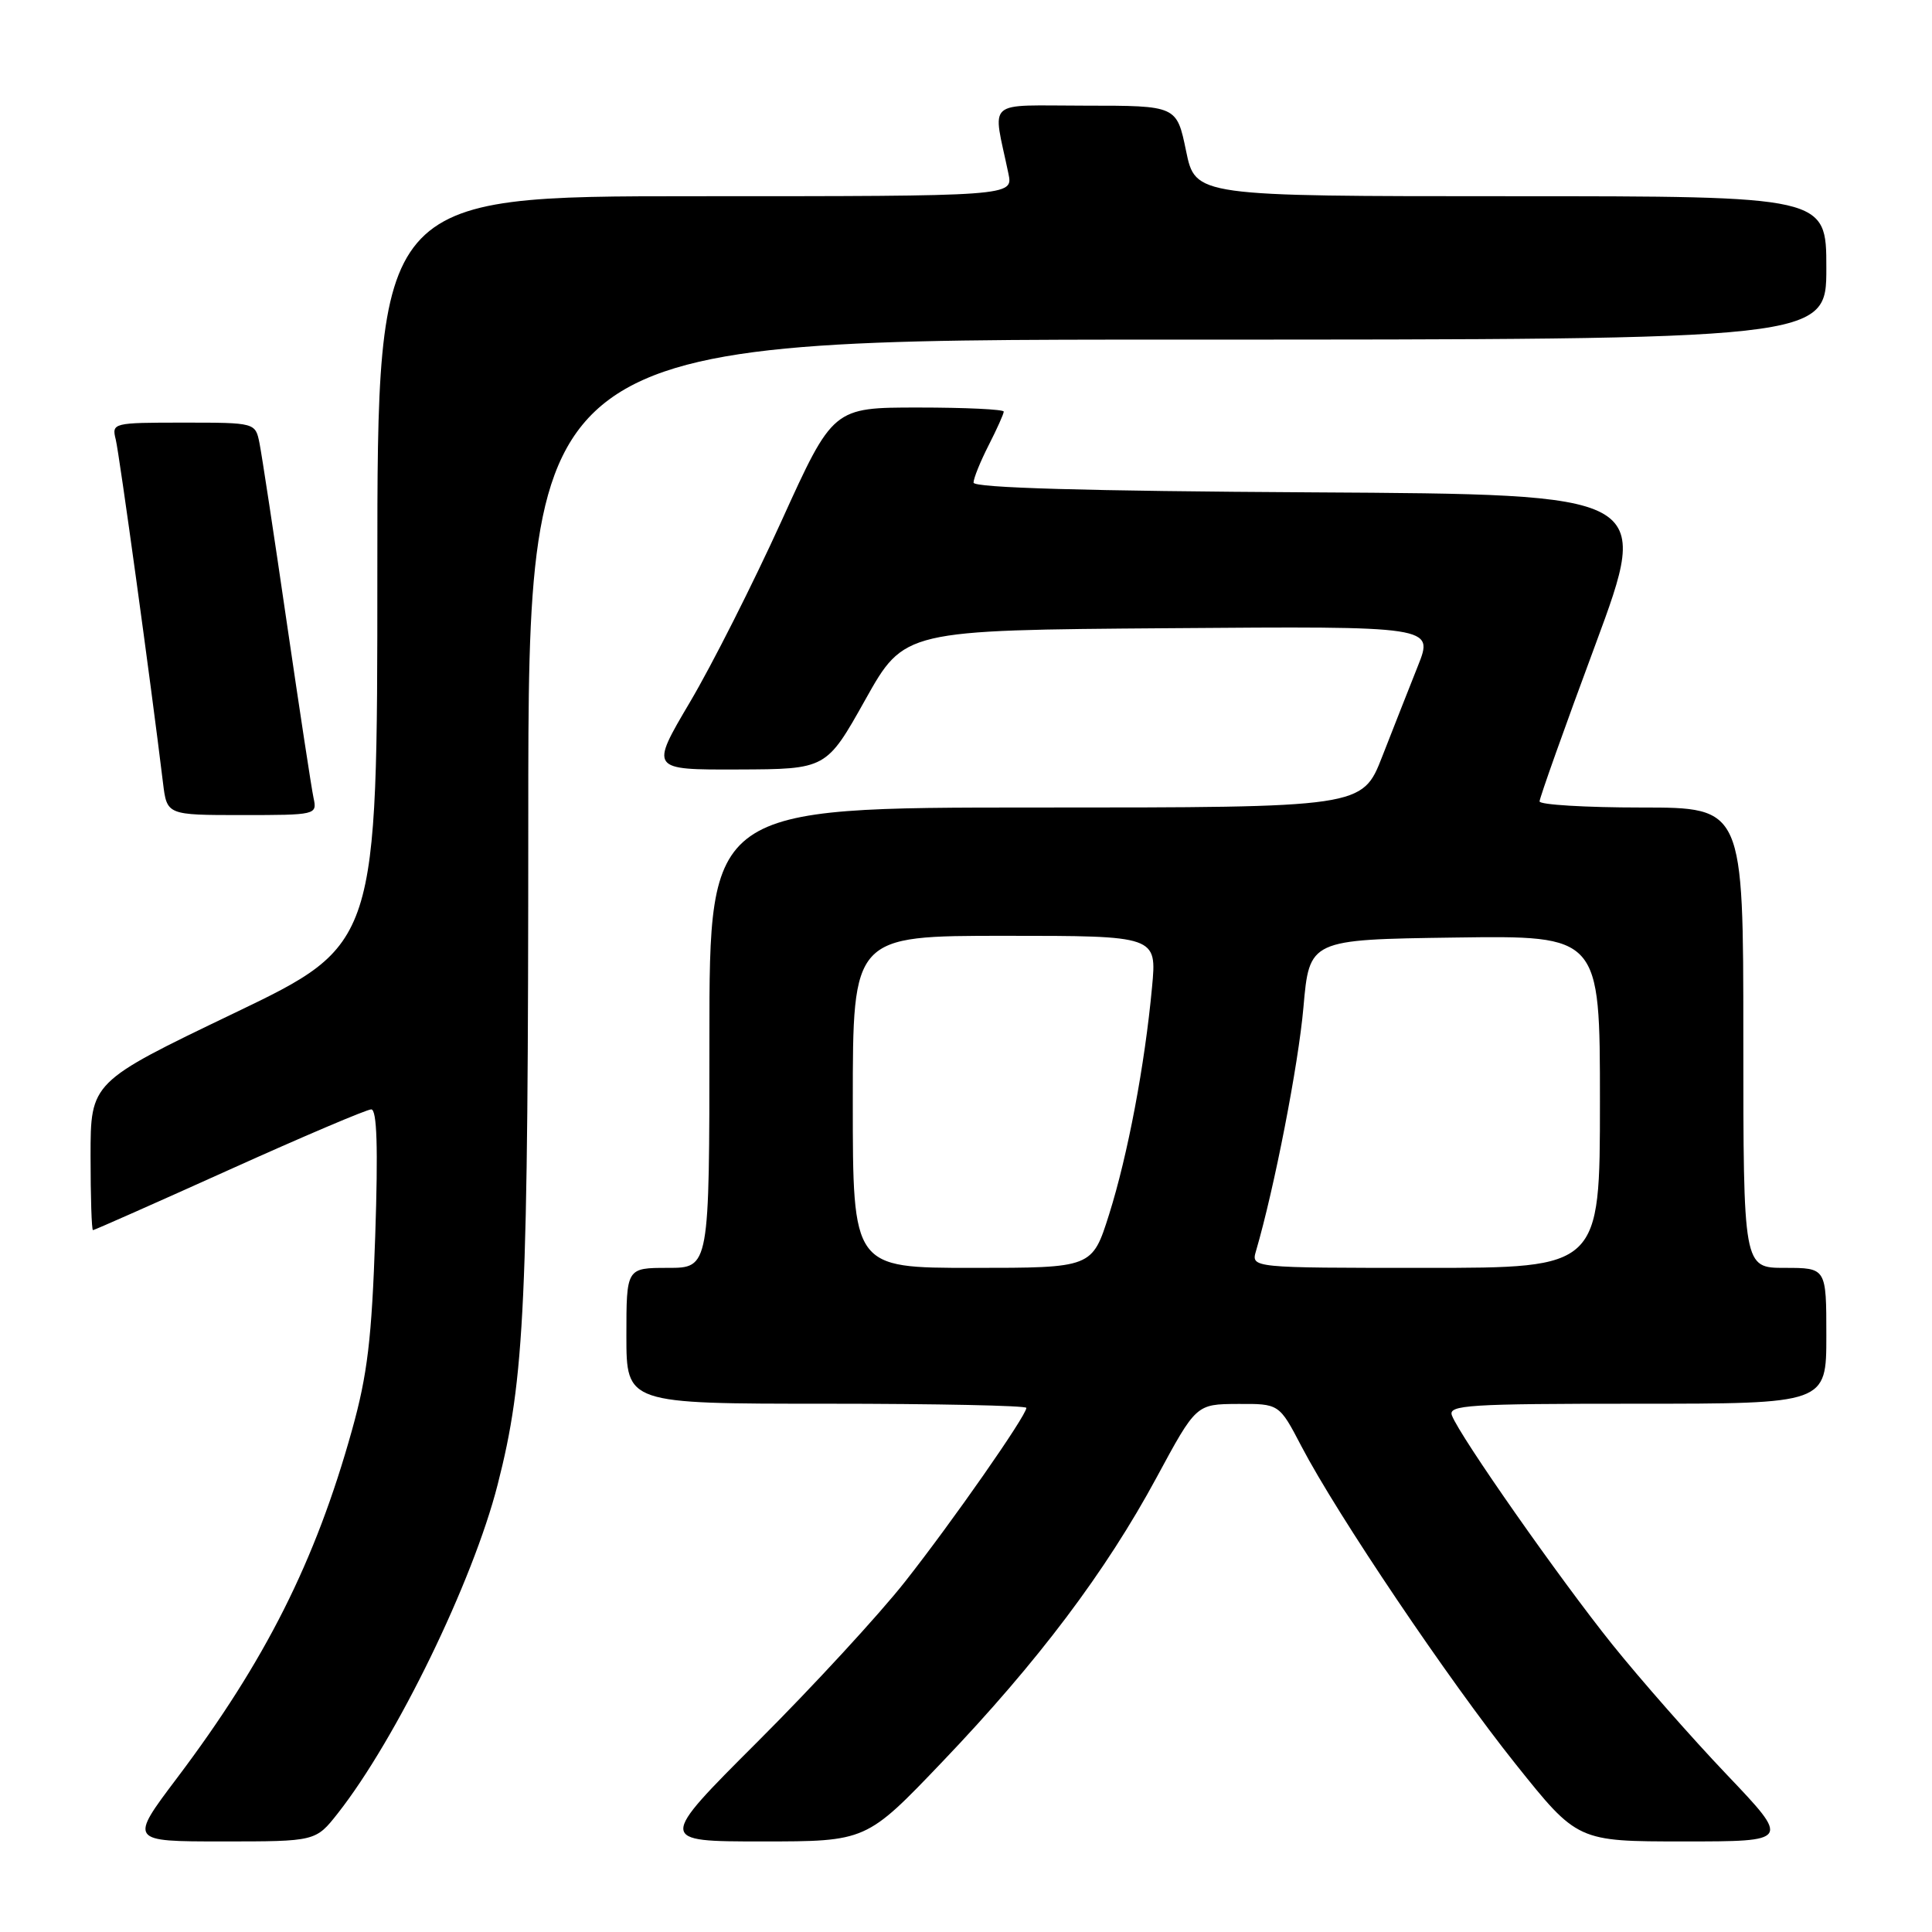 <?xml version="1.0" encoding="UTF-8" standalone="no"?>
<!DOCTYPE svg PUBLIC "-//W3C//DTD SVG 1.1//EN" "http://www.w3.org/Graphics/SVG/1.1/DTD/svg11.dtd" >
<svg xmlns="http://www.w3.org/2000/svg" xmlns:xlink="http://www.w3.org/1999/xlink" version="1.1" viewBox="0 0 256 256">
 <g >
 <path fill="currentColor"
d=" M 44.78 240.25 C 52.54 230.37 62.66 209.56 65.93 196.76 C 69.56 182.59 69.99 173.04 70.00 108.25 C 70.00 45.00 70.00 45.00 156.00 45.00 C 242.00 45.00 242.00 45.00 242.00 35.50 C 242.00 26.00 242.00 26.00 200.20 26.00 C 158.40 26.00 158.40 26.00 157.16 20.00 C 155.92 14.00 155.92 14.00 143.84 14.00 C 130.32 14.00 131.53 12.94 133.62 23.00 C 134.25 26.00 134.25 26.00 92.12 26.00 C 50.00 26.00 50.00 26.00 50.00 75.57 C 50.00 125.14 50.00 125.14 31.00 134.26 C 12.00 143.38 12.00 143.38 12.00 153.19 C 12.00 158.58 12.14 163.00 12.32 163.00 C 12.50 163.00 20.62 159.40 30.38 155.00 C 40.13 150.60 48.60 147.00 49.19 147.00 C 49.95 147.00 50.11 152.05 49.72 163.75 C 49.26 177.39 48.69 182.17 46.64 189.50 C 41.79 206.90 35.17 220.06 23.47 235.58 C 17.12 244.00 17.12 244.00 29.47 244.00 C 41.83 244.00 41.83 244.00 44.78 240.25 Z  M 124.88 233.43 C 137.54 220.18 146.51 208.26 153.25 195.78 C 158.50 186.06 158.50 186.06 164.00 186.03 C 169.50 186.00 169.50 186.00 172.44 191.63 C 177.19 200.73 192.00 222.70 200.83 233.75 C 209.02 244.00 209.02 244.00 223.12 244.00 C 237.23 244.00 237.23 244.00 228.80 235.14 C 224.16 230.27 217.34 222.51 213.63 217.89 C 206.71 209.27 193.45 190.35 192.39 187.56 C 191.85 186.17 194.53 186.00 216.89 186.00 C 242.00 186.00 242.00 186.00 242.00 177.00 C 242.00 168.00 242.00 168.00 236.50 168.00 C 231.00 168.00 231.00 168.00 231.00 137.50 C 231.00 107.00 231.00 107.00 217.50 107.00 C 210.07 107.00 204.00 106.63 204.00 106.19 C 204.00 105.74 207.32 96.40 211.39 85.44 C 218.77 65.50 218.77 65.50 173.89 65.24 C 143.94 65.07 129.00 64.64 129.00 63.95 C 129.00 63.38 129.90 61.16 131.00 59.00 C 132.10 56.84 133.00 54.84 133.00 54.54 C 133.00 54.24 127.91 54.00 121.69 54.00 C 110.38 54.00 110.38 54.00 103.55 69.04 C 99.79 77.31 94.34 88.11 91.42 93.04 C 86.13 102.00 86.13 102.00 97.81 101.96 C 109.50 101.92 109.50 101.92 114.66 92.71 C 119.82 83.50 119.82 83.50 154.90 83.24 C 189.98 82.97 189.98 82.97 187.88 88.24 C 186.73 91.13 184.60 96.54 183.15 100.25 C 180.51 107.00 180.51 107.00 137.25 107.00 C 94.00 107.00 94.00 107.00 94.00 137.50 C 94.00 168.00 94.00 168.00 88.50 168.00 C 83.00 168.00 83.00 168.00 83.00 177.00 C 83.00 186.00 83.00 186.00 109.50 186.00 C 124.08 186.00 136.00 186.25 136.00 186.55 C 136.00 187.57 126.19 201.63 119.93 209.57 C 116.50 213.93 107.72 223.46 100.42 230.75 C 87.16 244.00 87.16 244.00 100.97 244.00 C 114.79 244.00 114.79 244.00 124.88 233.43 Z  M 41.55 105.75 C 41.28 104.51 39.69 94.05 38.00 82.50 C 36.32 70.95 34.69 60.26 34.39 58.75 C 33.84 56.00 33.84 56.00 24.31 56.00 C 14.93 56.00 14.79 56.04 15.34 58.25 C 15.81 60.17 19.98 90.39 21.60 103.75 C 22.12 108.00 22.12 108.00 32.08 108.00 C 41.88 108.00 42.03 107.97 41.55 105.75 Z  M 113.00 146.00 C 113.00 124.00 113.00 124.00 133.14 124.00 C 153.29 124.00 153.29 124.00 152.65 130.81 C 151.69 141.14 149.44 153.05 146.96 160.92 C 144.72 168.00 144.72 168.00 128.86 168.00 C 113.00 168.00 113.00 168.00 113.00 146.00 Z  M 166.43 165.75 C 168.86 157.44 172.04 141.10 172.71 133.50 C 173.50 124.50 173.50 124.50 192.75 124.23 C 212.00 123.96 212.00 123.96 212.00 145.98 C 212.00 168.00 212.00 168.00 188.88 168.00 C 165.77 168.00 165.77 168.00 166.43 165.75 Z "/>
</g>
</svg>